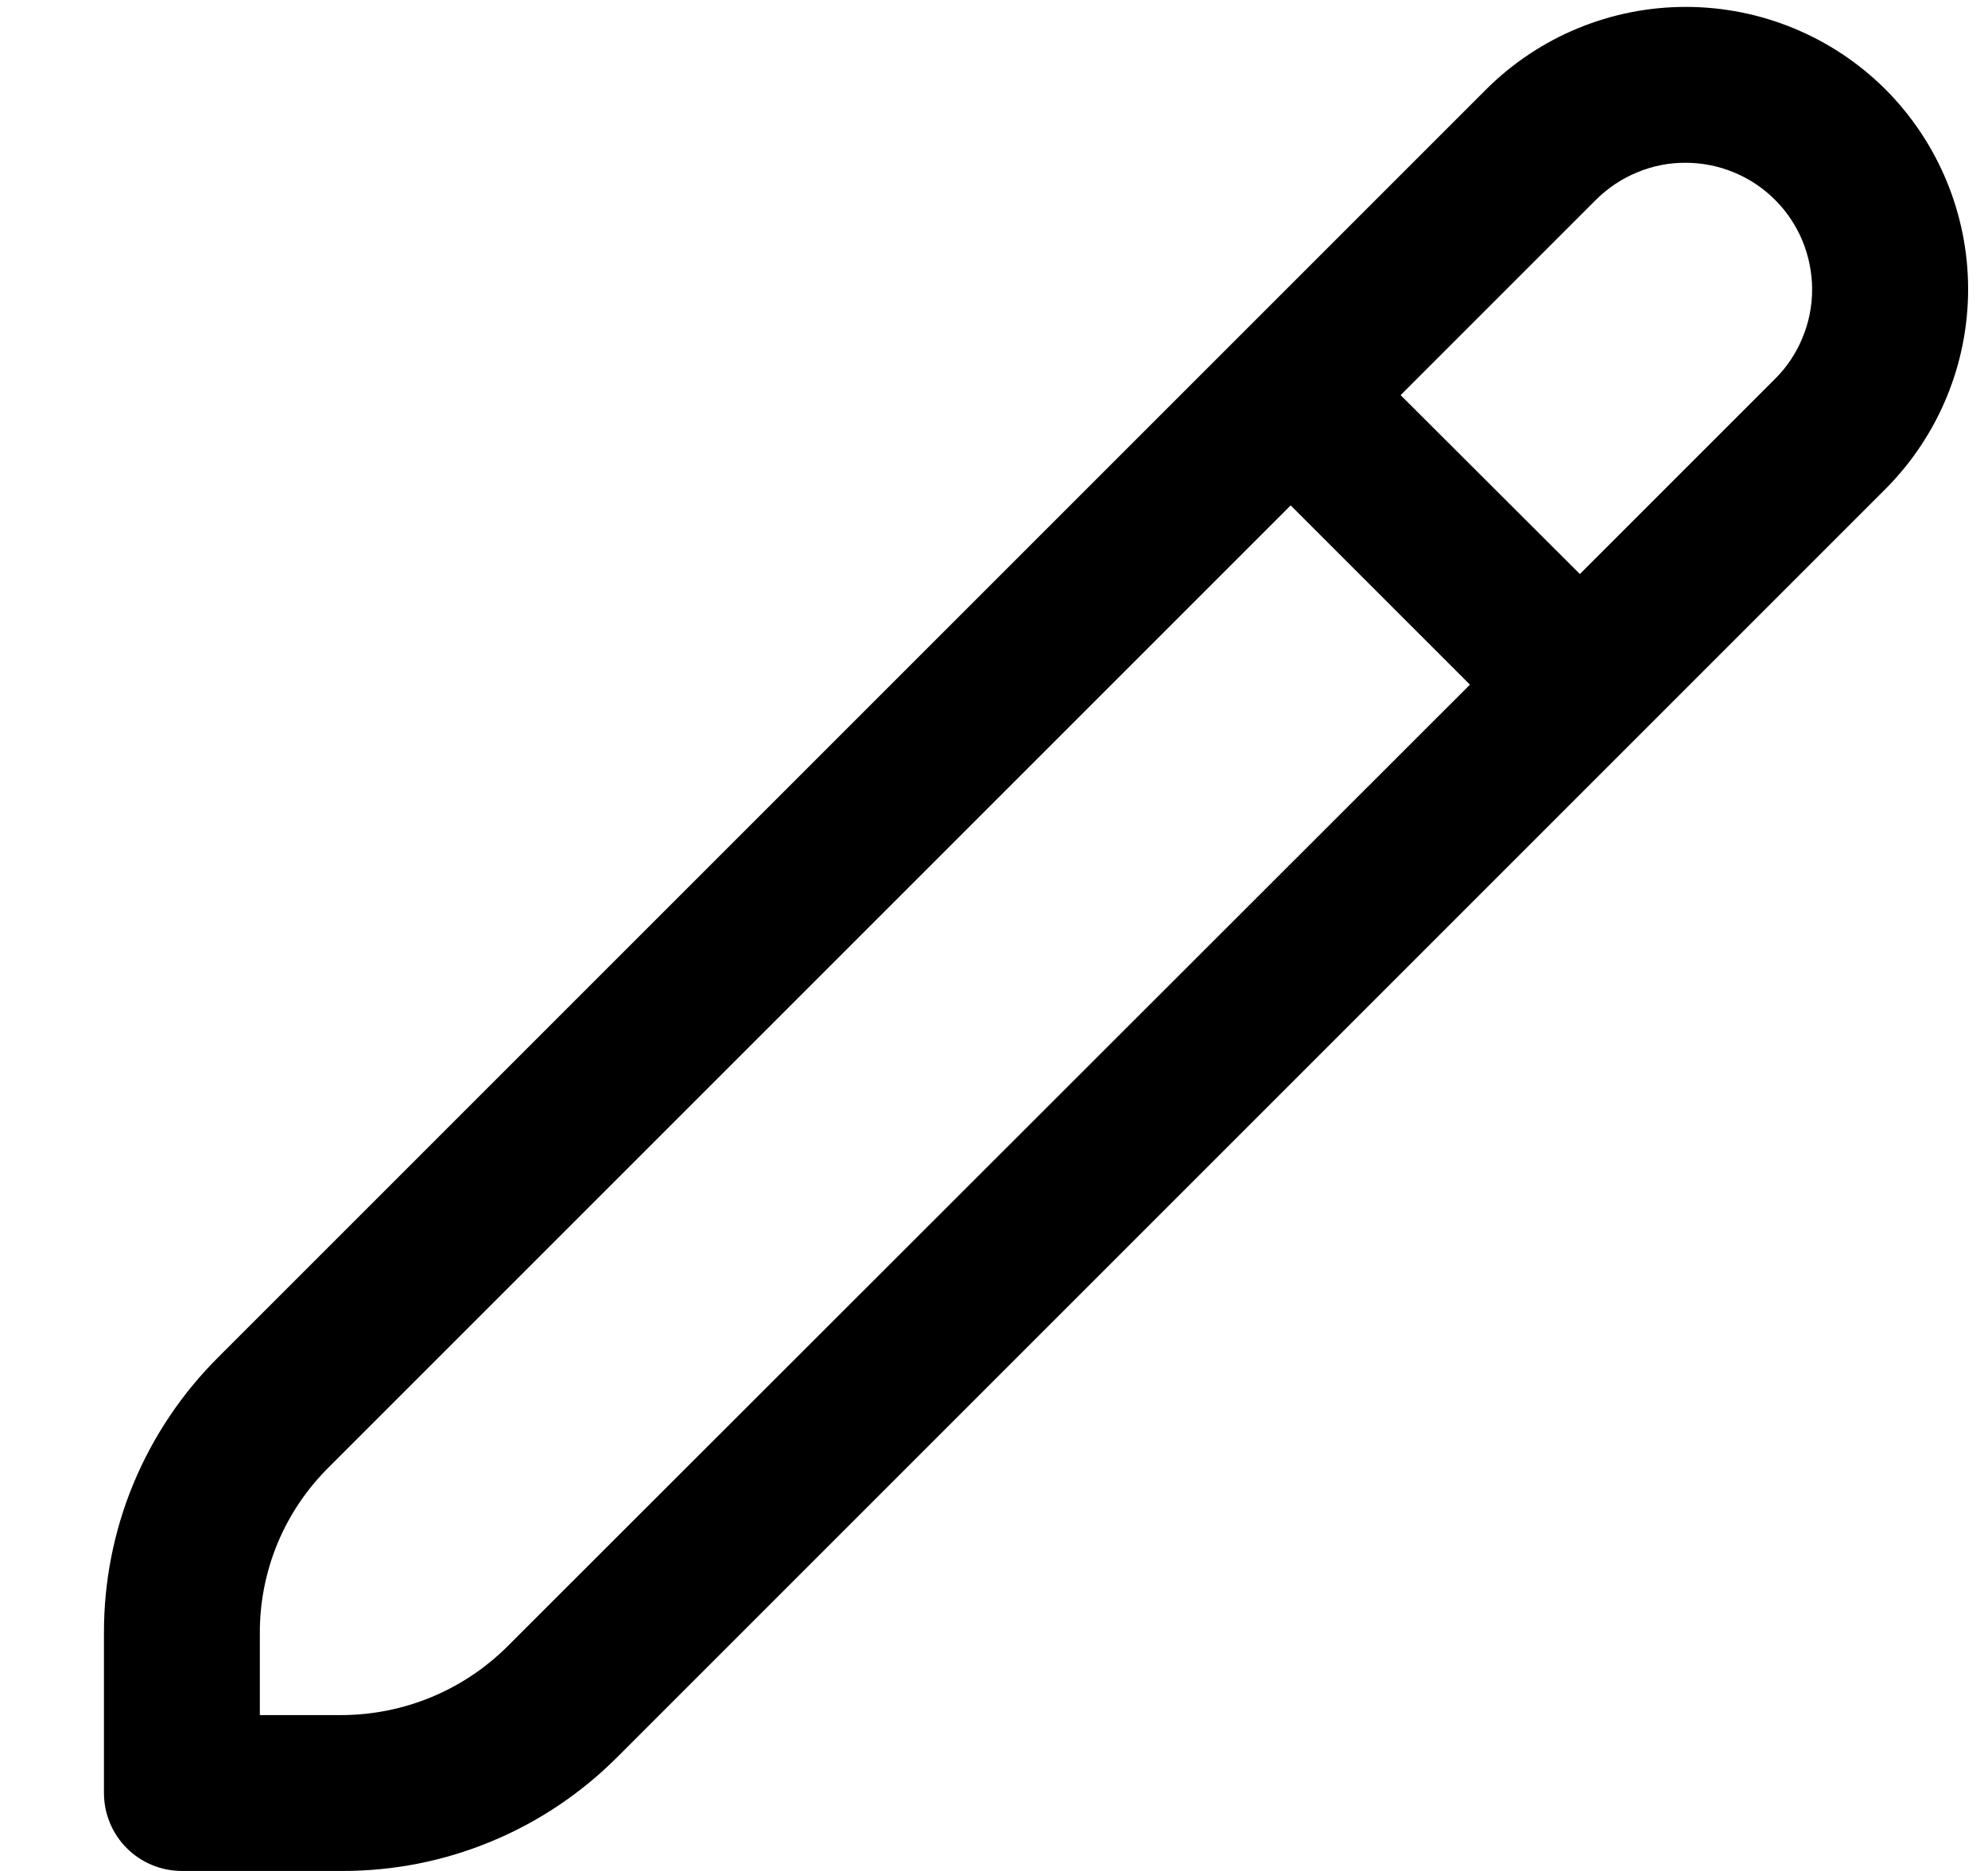 <svg width="17" height="16" viewBox="0 0 17 16" fill="none" xmlns="http://www.w3.org/2000/svg">
<g clip-path="url(#clip0_483_13746)">
<path d="M16.124 0.765C15.671 0.313 15.056 0.059 14.416 0.059C13.775 0.059 13.161 0.313 12.708 0.765L1.865 11.608C1.555 11.917 1.309 12.284 1.141 12.688C0.973 13.093 0.888 13.527 0.889 13.965V15.333C0.889 15.51 0.959 15.68 1.084 15.805C1.209 15.93 1.379 16 1.555 16H2.924C3.362 16.001 3.796 15.916 4.2 15.748C4.605 15.581 4.972 15.334 5.281 15.024L16.124 4.181C16.576 3.727 16.83 3.113 16.83 2.473C16.83 1.833 16.576 1.219 16.124 0.765ZM4.338 14.081C3.962 14.455 3.454 14.665 2.924 14.667H2.222V13.965C2.221 13.702 2.273 13.442 2.373 13.199C2.474 12.956 2.622 12.736 2.808 12.551L11.037 4.322L12.57 5.855L4.338 14.081ZM15.181 3.238L13.51 4.909L11.977 3.379L13.648 1.708C13.749 1.608 13.868 1.528 14 1.474C14.131 1.419 14.272 1.391 14.414 1.392C14.556 1.392 14.697 1.42 14.829 1.475C14.96 1.529 15.079 1.609 15.18 1.71C15.28 1.81 15.36 1.93 15.414 2.061C15.468 2.193 15.496 2.334 15.496 2.476C15.496 2.618 15.468 2.759 15.413 2.89C15.359 3.022 15.279 3.141 15.178 3.241L15.181 3.238Z" fill="black"/>
</g>
<defs>
<clipPath id="clip0_483_13746">
<rect width="16" height="16" fill="white" transform="translate(0.889)"/>
</clipPath>
</defs>
</svg>
